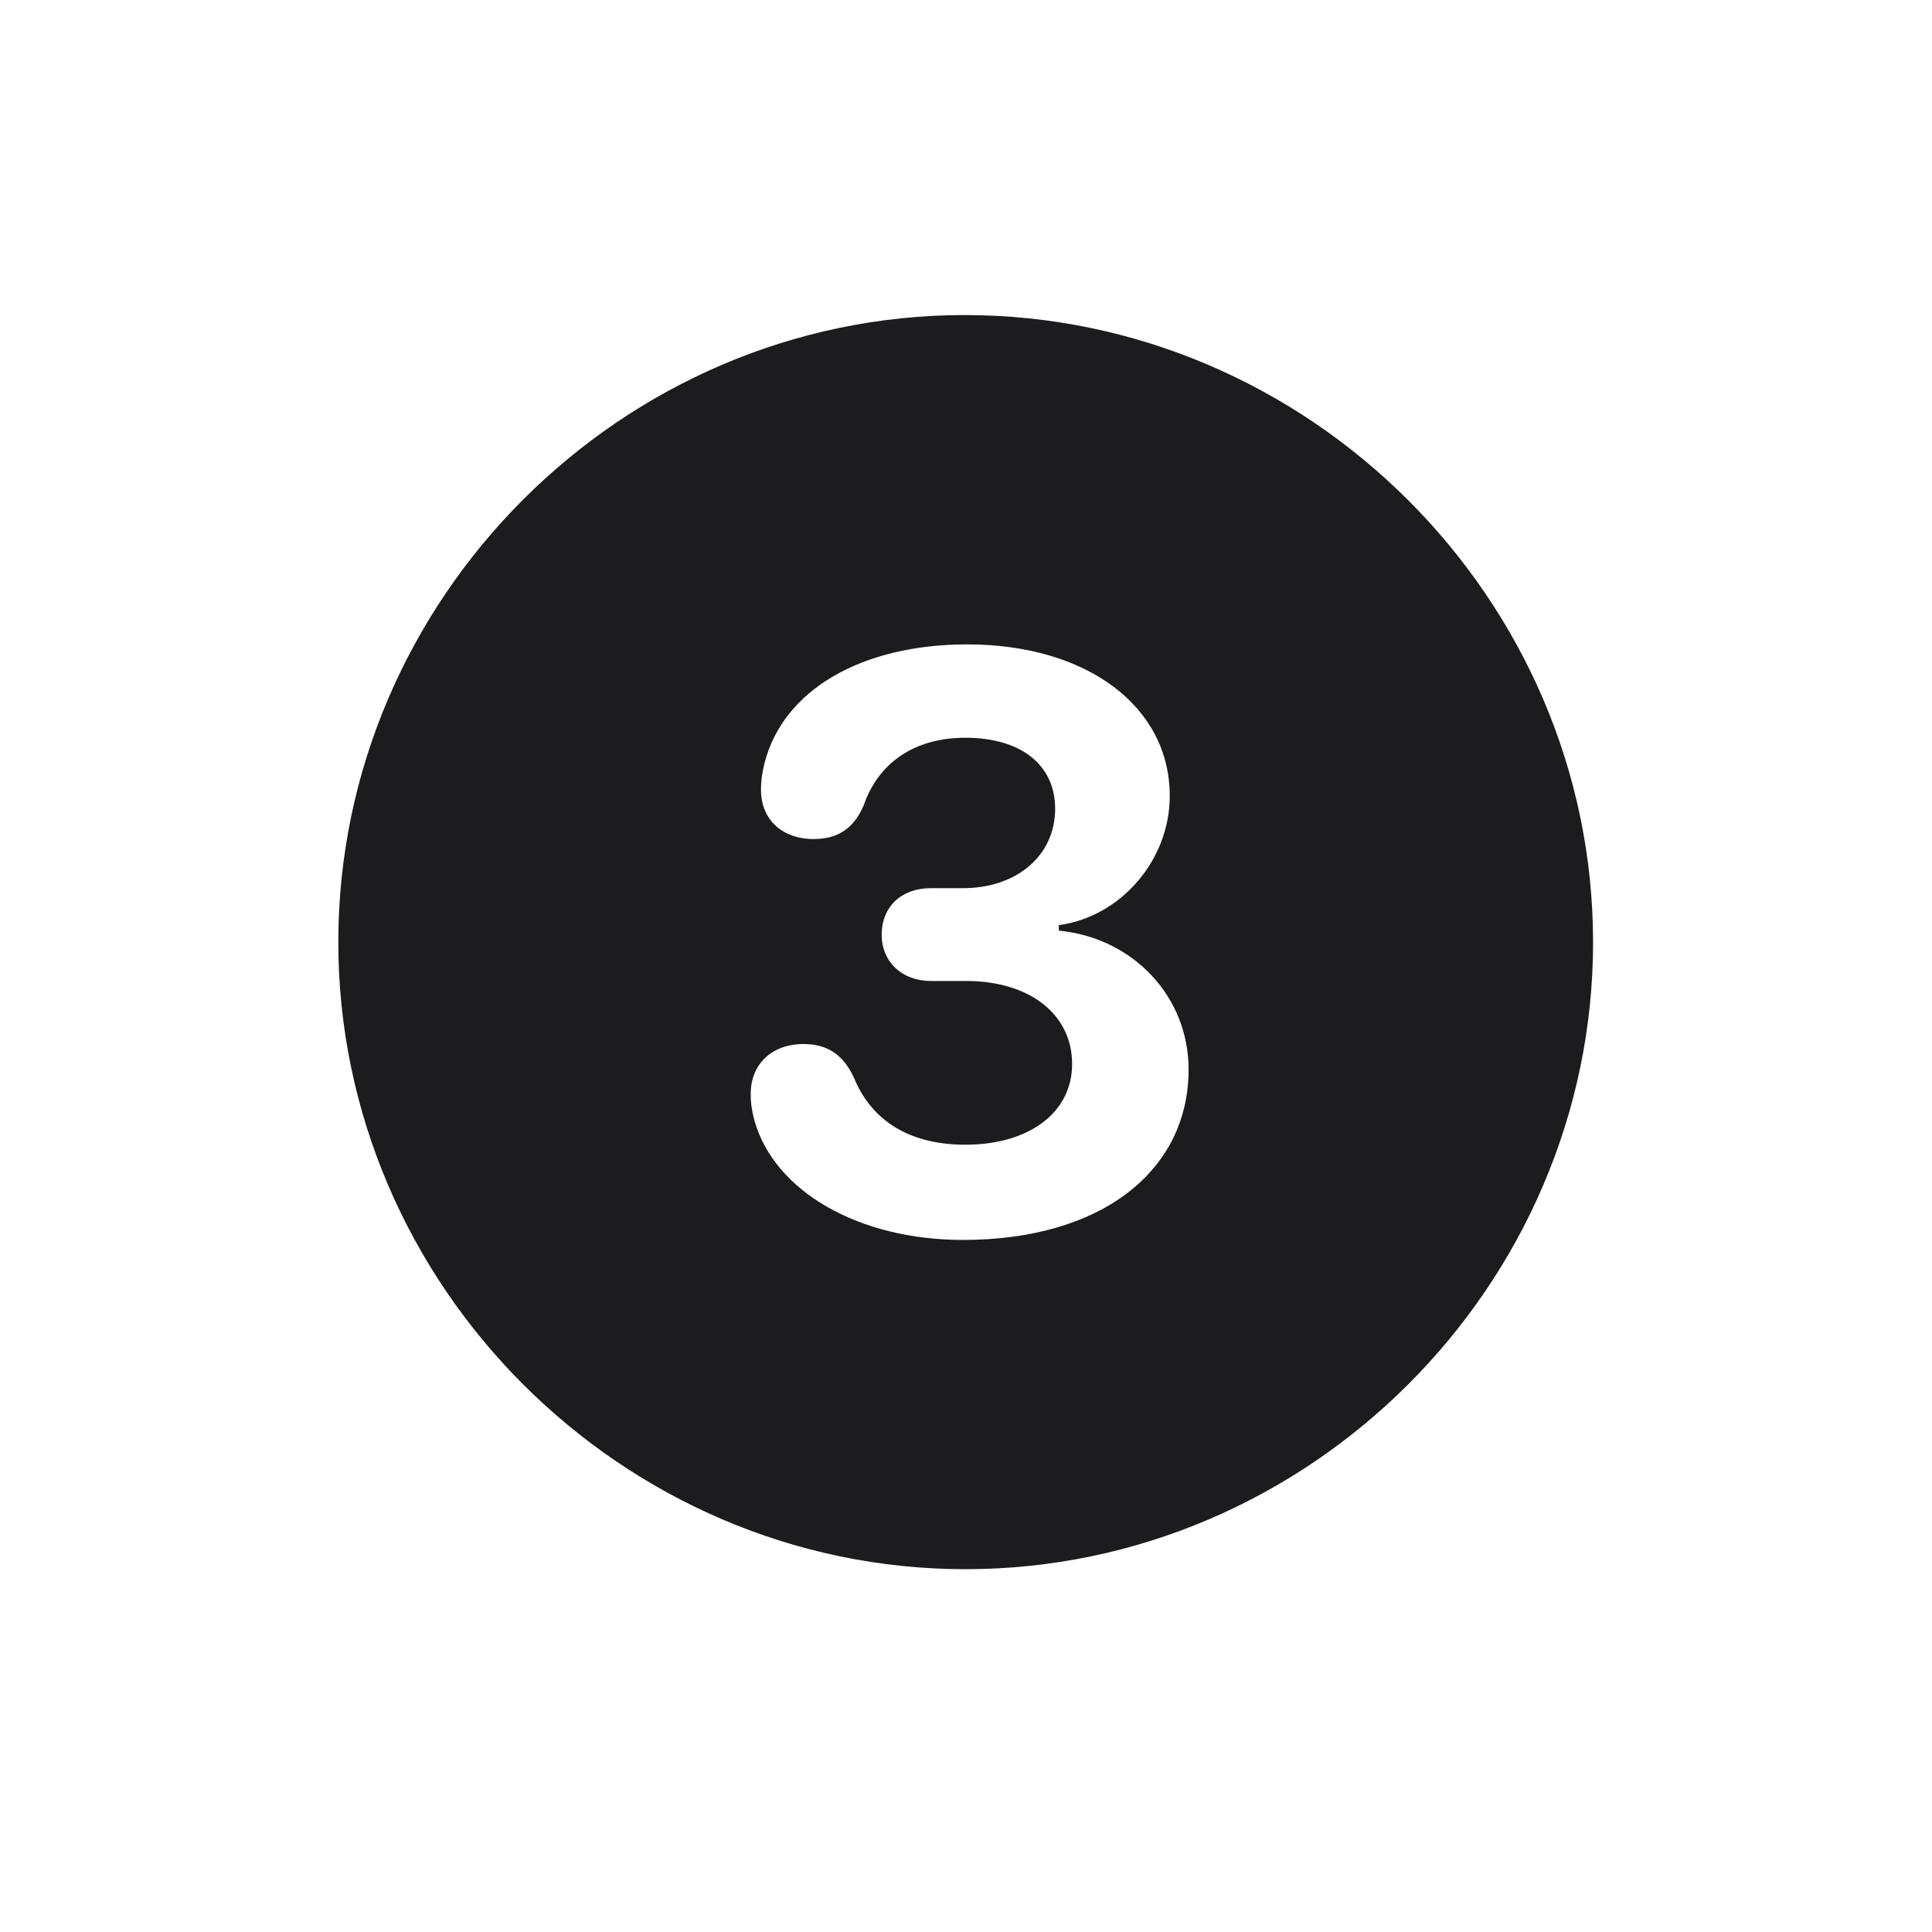 <svg width="28" height="28" viewBox="0 0 28 28" fill="none" xmlns="http://www.w3.org/2000/svg">
<path d="M13.991 22.742C18.975 22.742 23.088 18.629 23.088 13.654C23.088 8.68 18.966 4.566 13.982 4.566C9.008 4.566 4.903 8.68 4.903 13.654C4.903 18.629 9.017 22.742 13.991 22.742ZM13.956 17.97C12.444 17.97 11.223 17.267 10.933 16.238C10.898 16.098 10.88 16.001 10.88 15.852C10.88 15.421 11.188 15.131 11.645 15.131C11.987 15.131 12.216 15.28 12.374 15.614C12.602 16.177 13.104 16.59 13.991 16.59C14.914 16.59 15.538 16.124 15.538 15.421C15.538 14.7 14.923 14.217 14 14.217H13.49C13.068 14.217 12.778 13.935 12.778 13.549C12.778 13.136 13.068 12.872 13.49 12.872H13.956C14.738 12.872 15.292 12.398 15.292 11.721C15.292 11.088 14.8 10.692 13.991 10.692C13.244 10.692 12.726 11.062 12.515 11.677C12.374 12.002 12.146 12.16 11.794 12.16C11.337 12.16 11.029 11.879 11.029 11.448C11.029 11.308 11.047 11.193 11.082 11.053C11.354 9.998 12.488 9.339 14.018 9.339C15.749 9.339 16.953 10.235 16.953 11.536C16.953 12.459 16.25 13.285 15.345 13.408V13.487C16.426 13.593 17.226 14.445 17.226 15.5C17.226 16.959 15.977 17.97 13.956 17.97Z" fill="#1C1C1E"/>
</svg>
